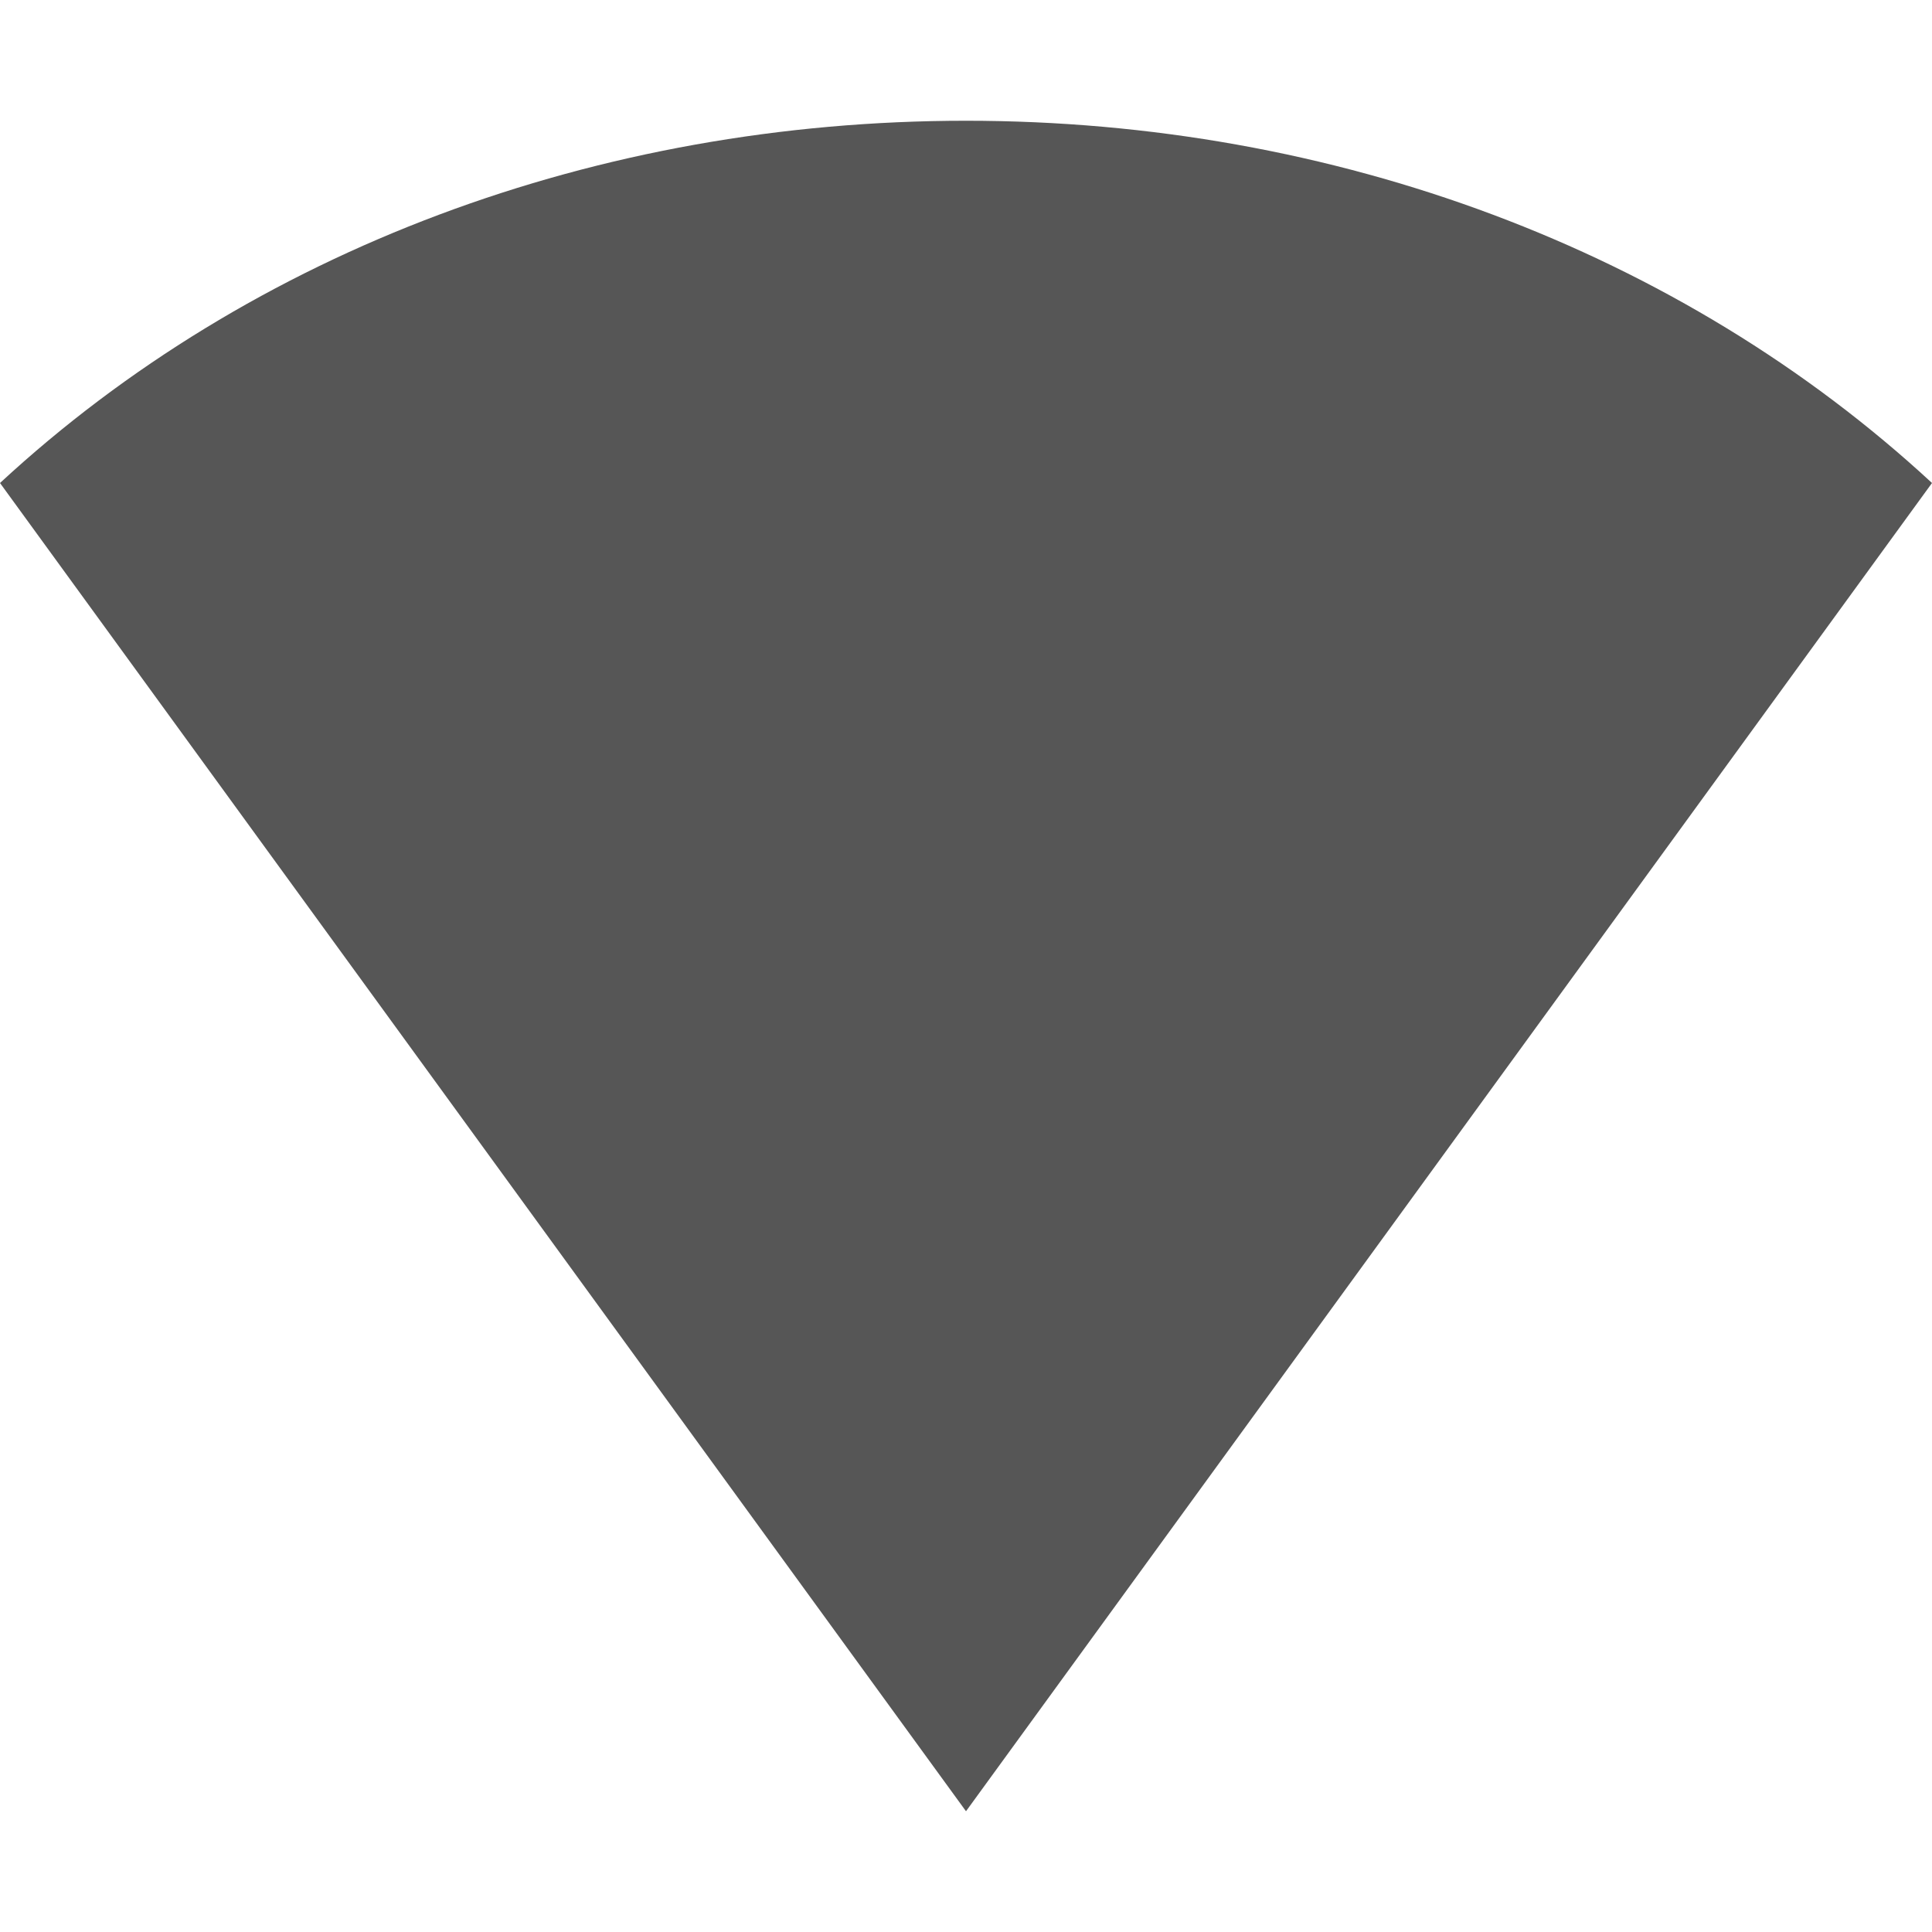
<svg xmlns="http://www.w3.org/2000/svg" xmlns:xlink="http://www.w3.org/1999/xlink" width="16px" height="16px" viewBox="0 0 16 16" version="1.1">
<g id="surface1">
<path style=" stroke:none;fill-rule:nonzero;fill:#565656;fill-opacity:1;" d="M 0 4 C 2.082 2.074 4.949 1 8 1 C 11.051 1 13.918 2.074 16 4 L 8 15 Z M 0 4 "/>
</g>
</svg>
